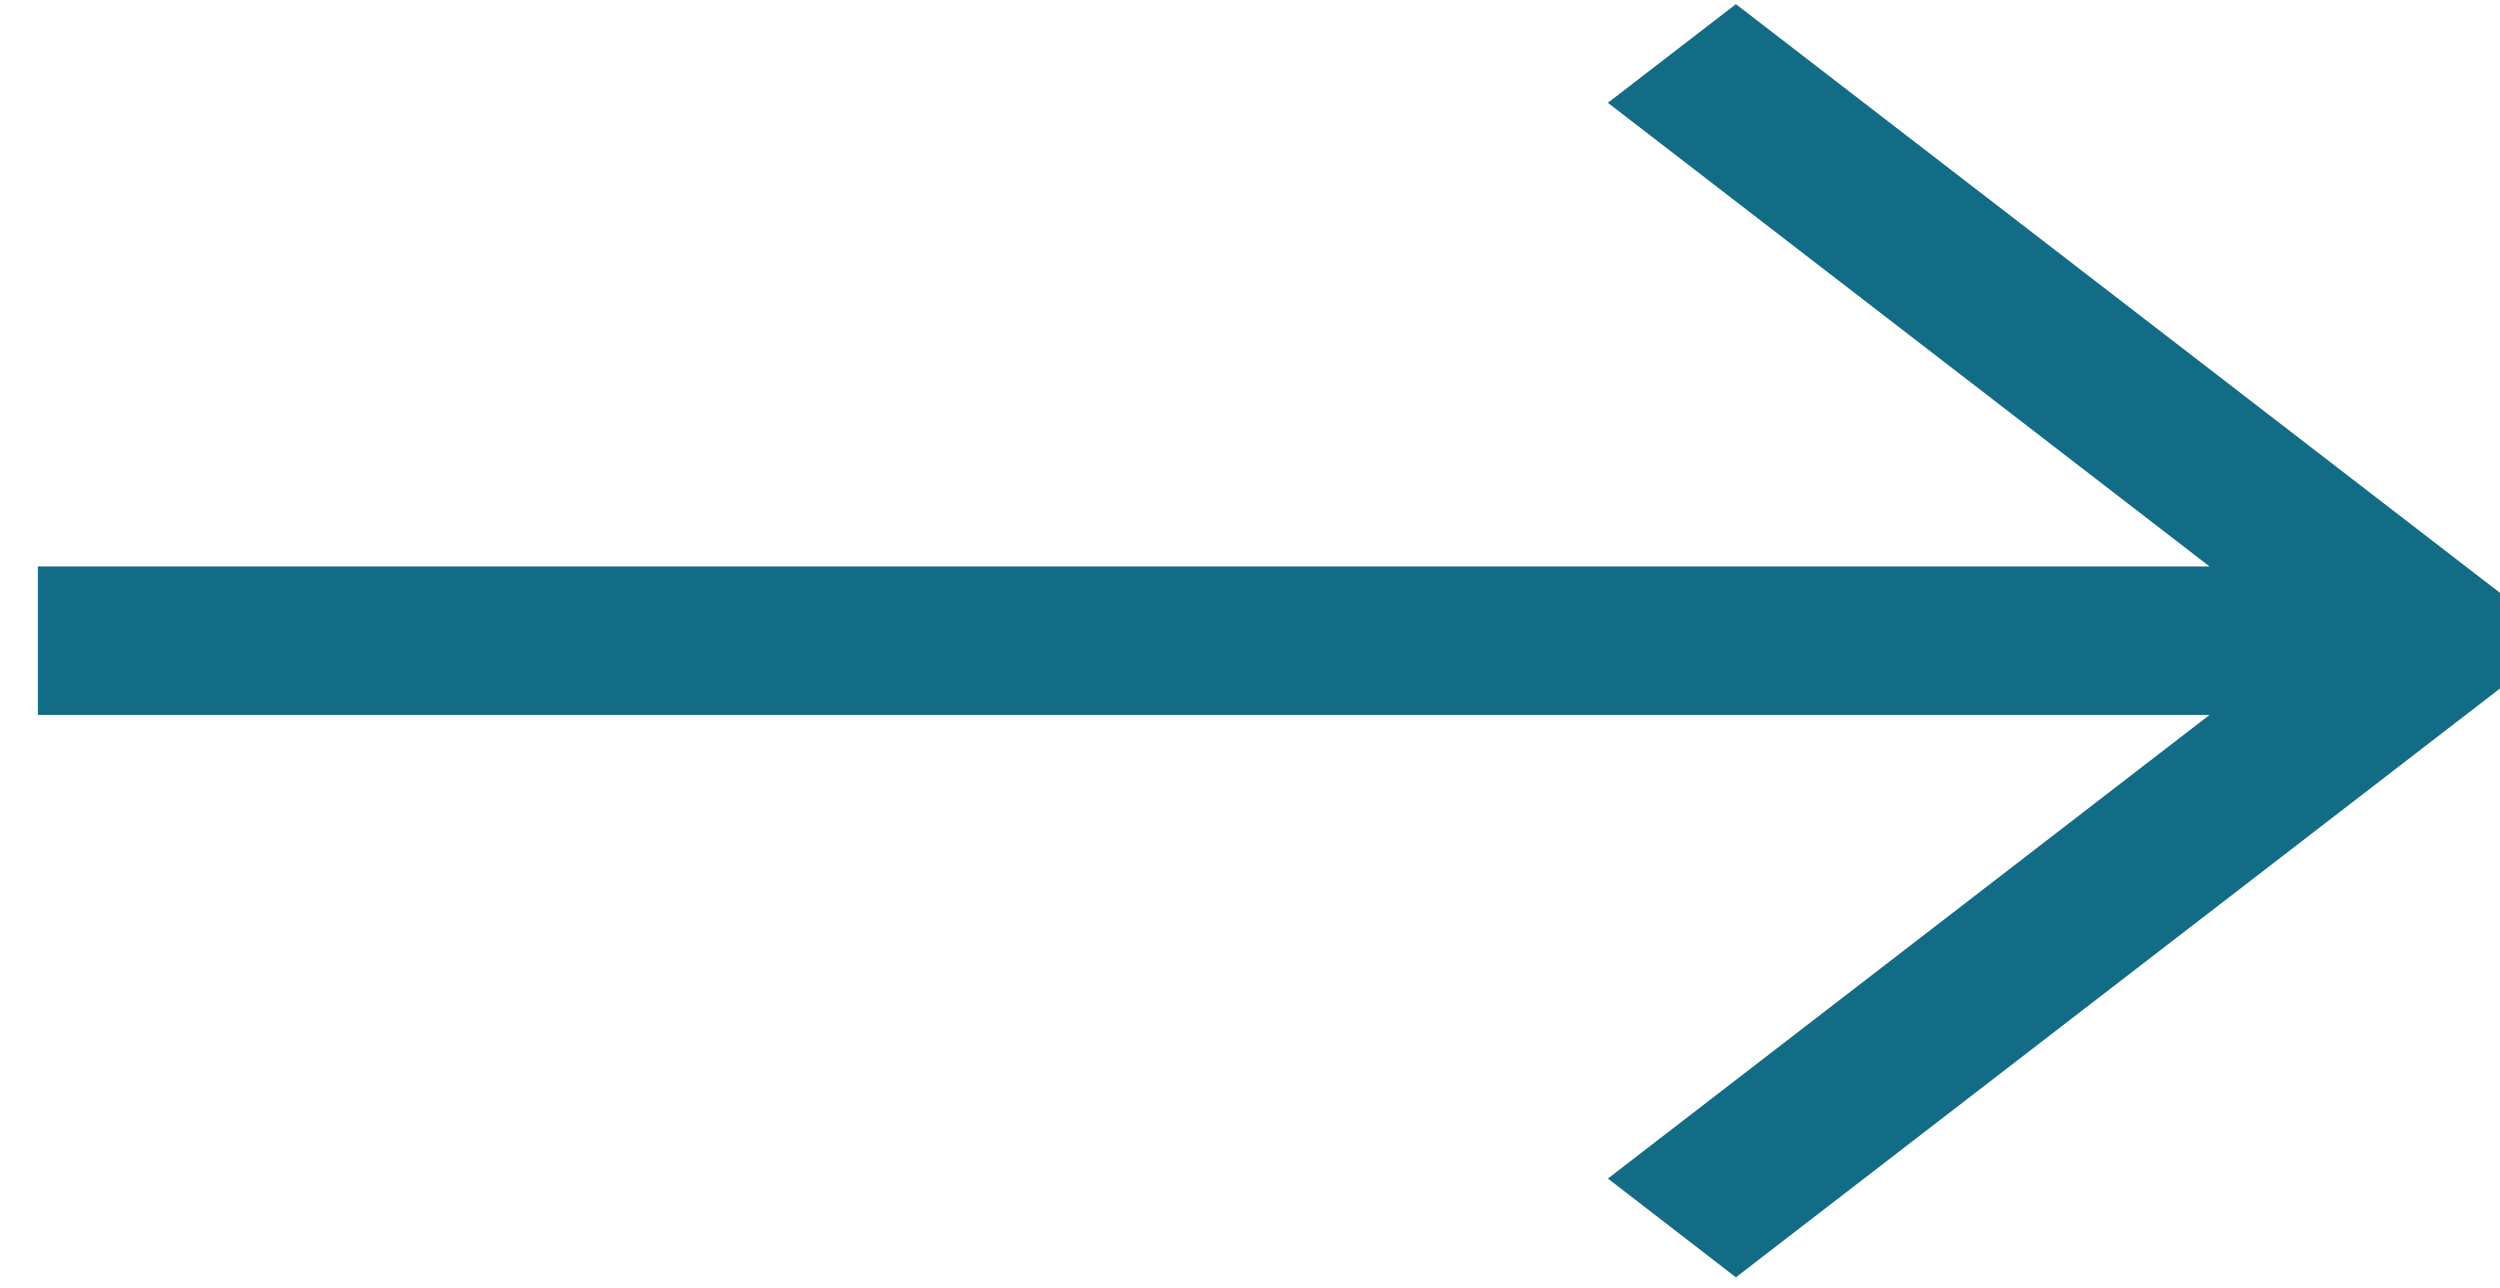<?xml version="1.0" encoding="UTF-8"?>
<svg width="33px" height="17px" viewBox="0 0 33 17" version="1.1" xmlns="http://www.w3.org/2000/svg" xmlns:xlink="http://www.w3.org/1999/xlink">
    <!-- Generator: Sketch 52.2 (67145) - http://www.bohemiancoding.com/sketch -->
    <title>Path</title>
    <desc>Created with Sketch.</desc>
    <g id="Page-1" stroke="none" stroke-width="1" fill="none" fill-rule="evenodd">
        <g id="QAVS_awardees-UI_11-05-2021" transform="translate(-470, -1293)" fill="#136C85" stroke="#136C85">
            <g id="Group-16" transform="translate(151, 1283)">
                <polygon id="Path" points="341.043 25.557 341.914 26.229 352 18.457 341.914 10.686 341.043 11.357 349.634 17.977 320 17.977 320 18.937 349.634 18.937"></polygon>
            </g>
        </g>
    </g>
</svg>